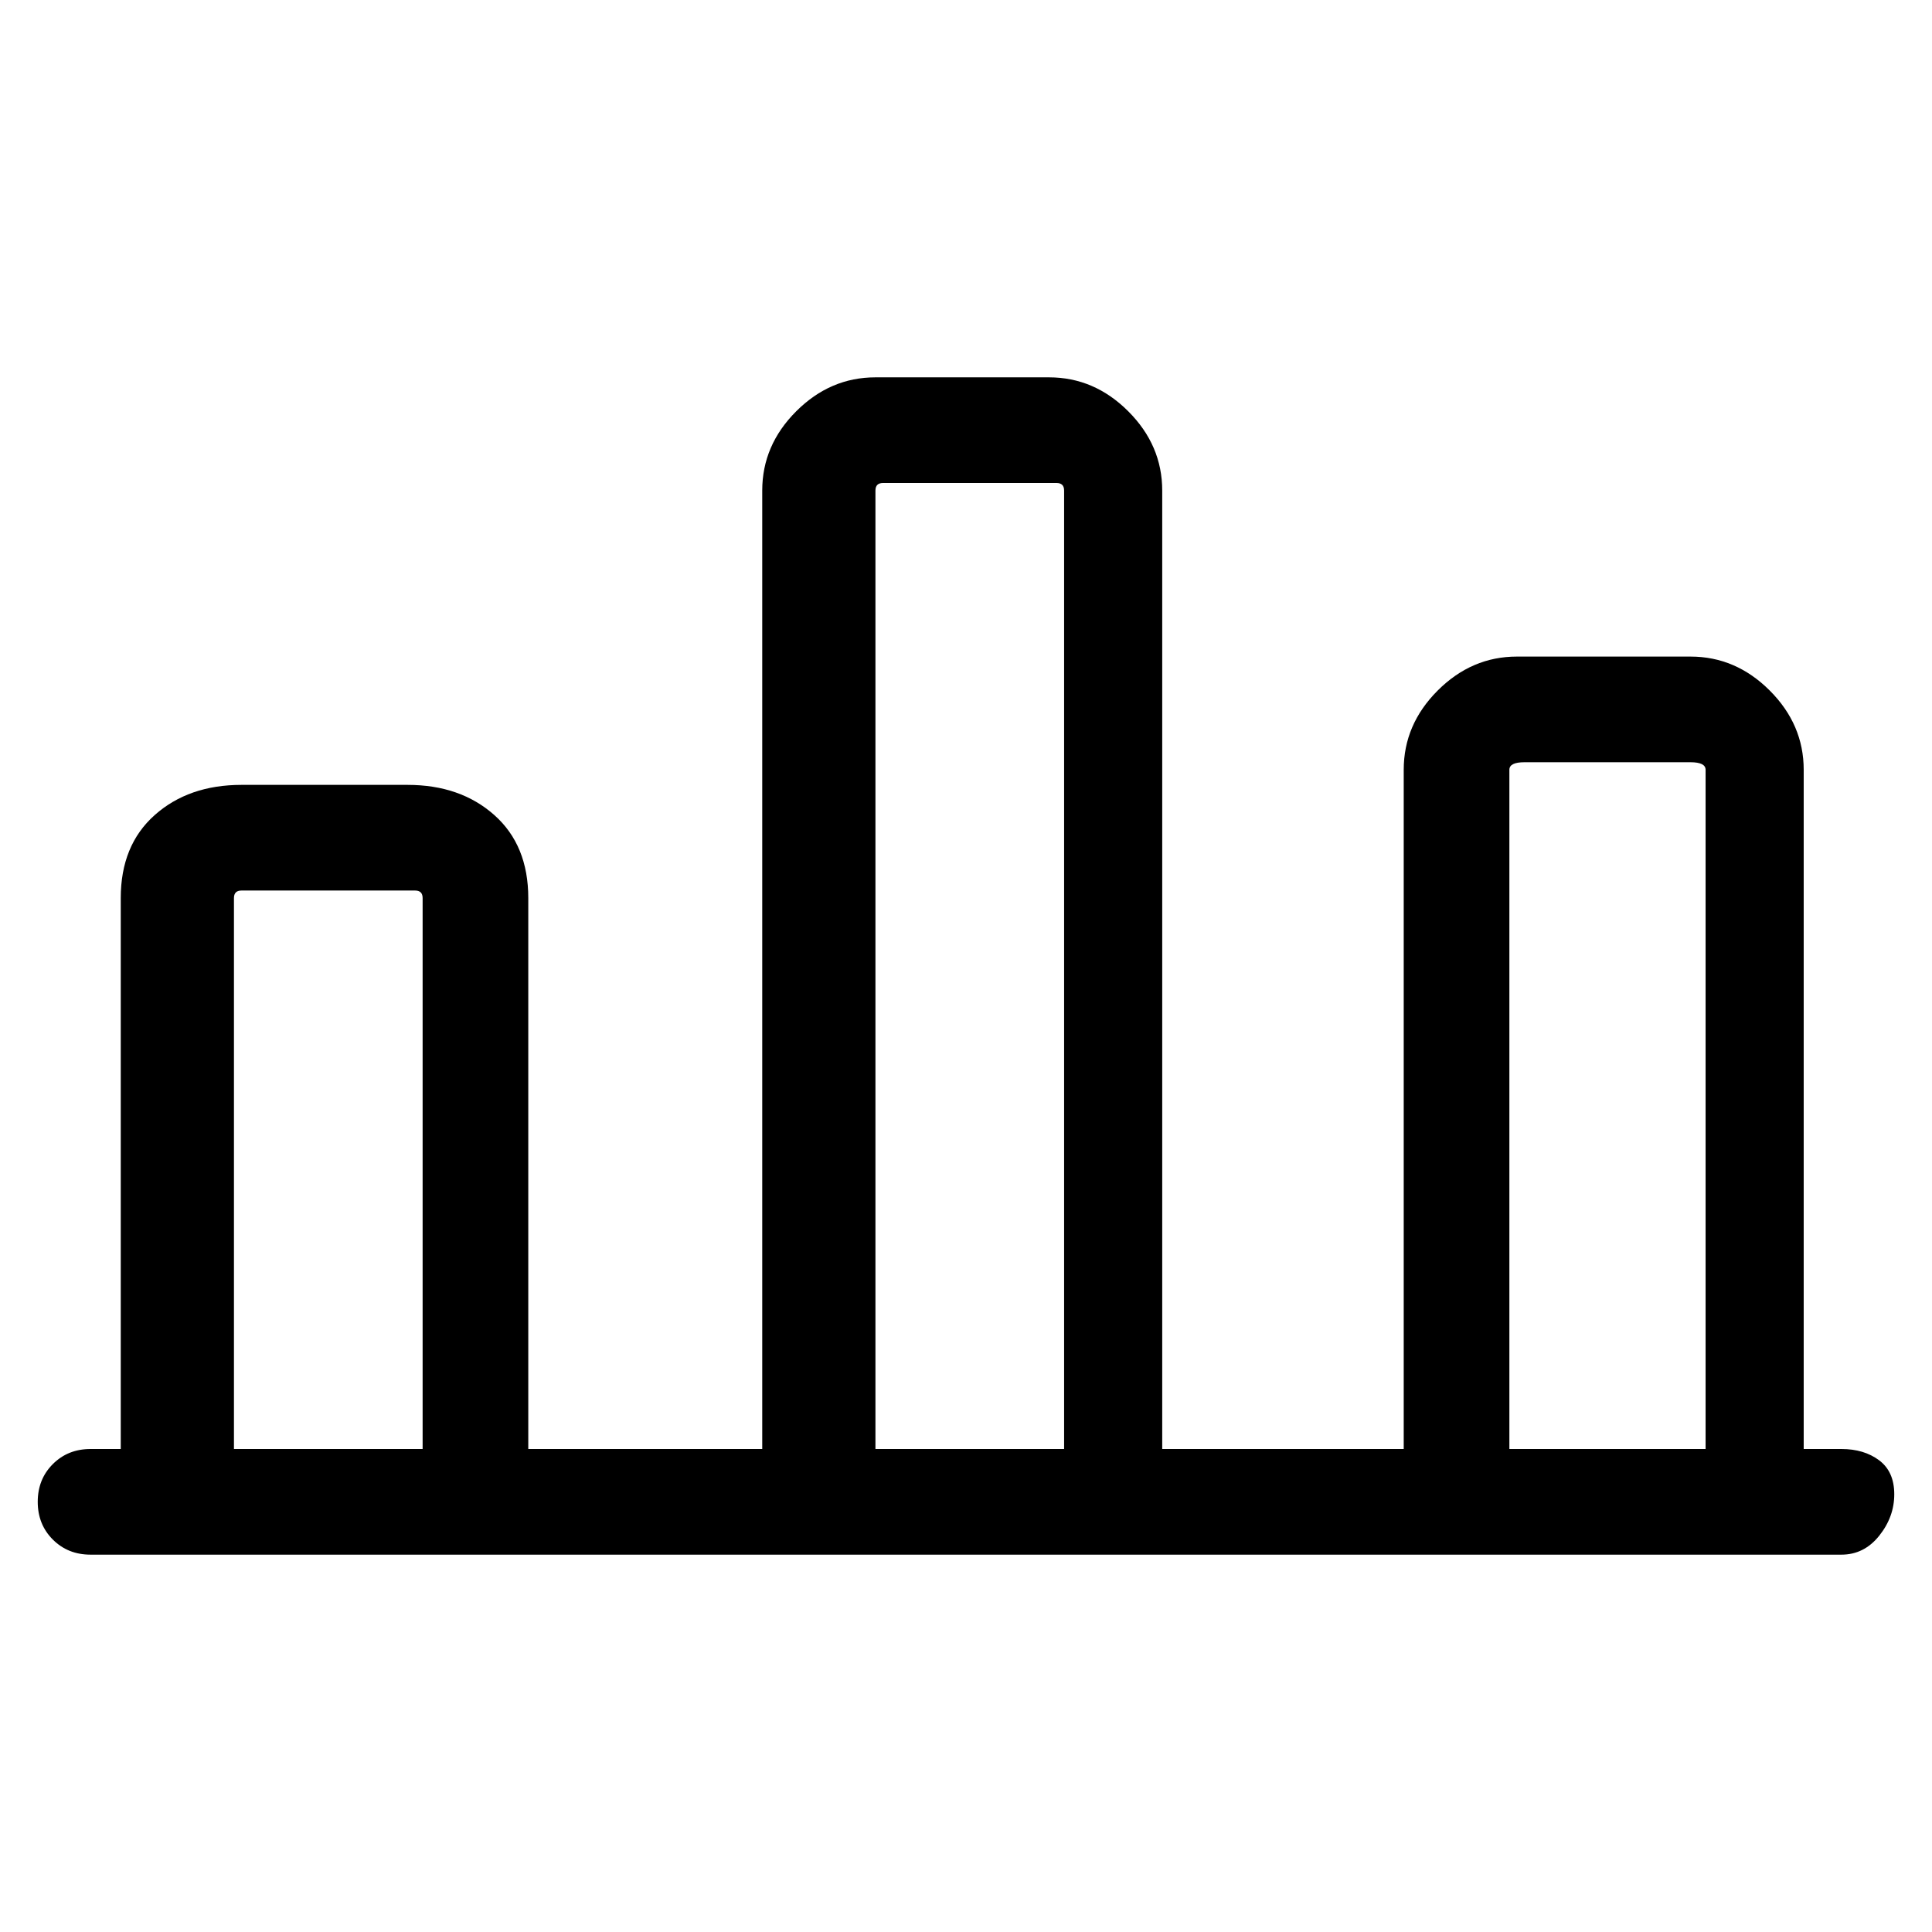 <svg viewBox="0 0 256 256" xmlns="http://www.w3.org/2000/svg">
  <path transform="scale(1, -1) translate(0, -256)" fill="currentColor" d="M244 64h-5v90q0 6 -4.5 10.5t-10.5 4.5h-23q-6 0 -10.5 -4.5t-4.5 -10.5v-90h-32v127q0 6 -4.5 10.5t-10.5 4.5h-23q-6 0 -10.5 -4.5t-4.5 -10.5v-127h-31v73q0 7 -4.5 11t-11.5 4h-22q-7 0 -11.5 -4t-4.5 -11v-73h-4q-3 0 -5 -2t-2 -5t2 -5t5 -2h232q3 0 5 2.5t2 5.5 t-2 4.5t-5 1.5zM31 64v73q0 1 1 1h23q1 0 1 -1v-73h-25zM116 64v127q0 1 1 1h23q1 0 1 -1v-127h-25zM200 64v90q0 1 2 1h22q2 0 2 -1v-90h-26z" />
</svg>